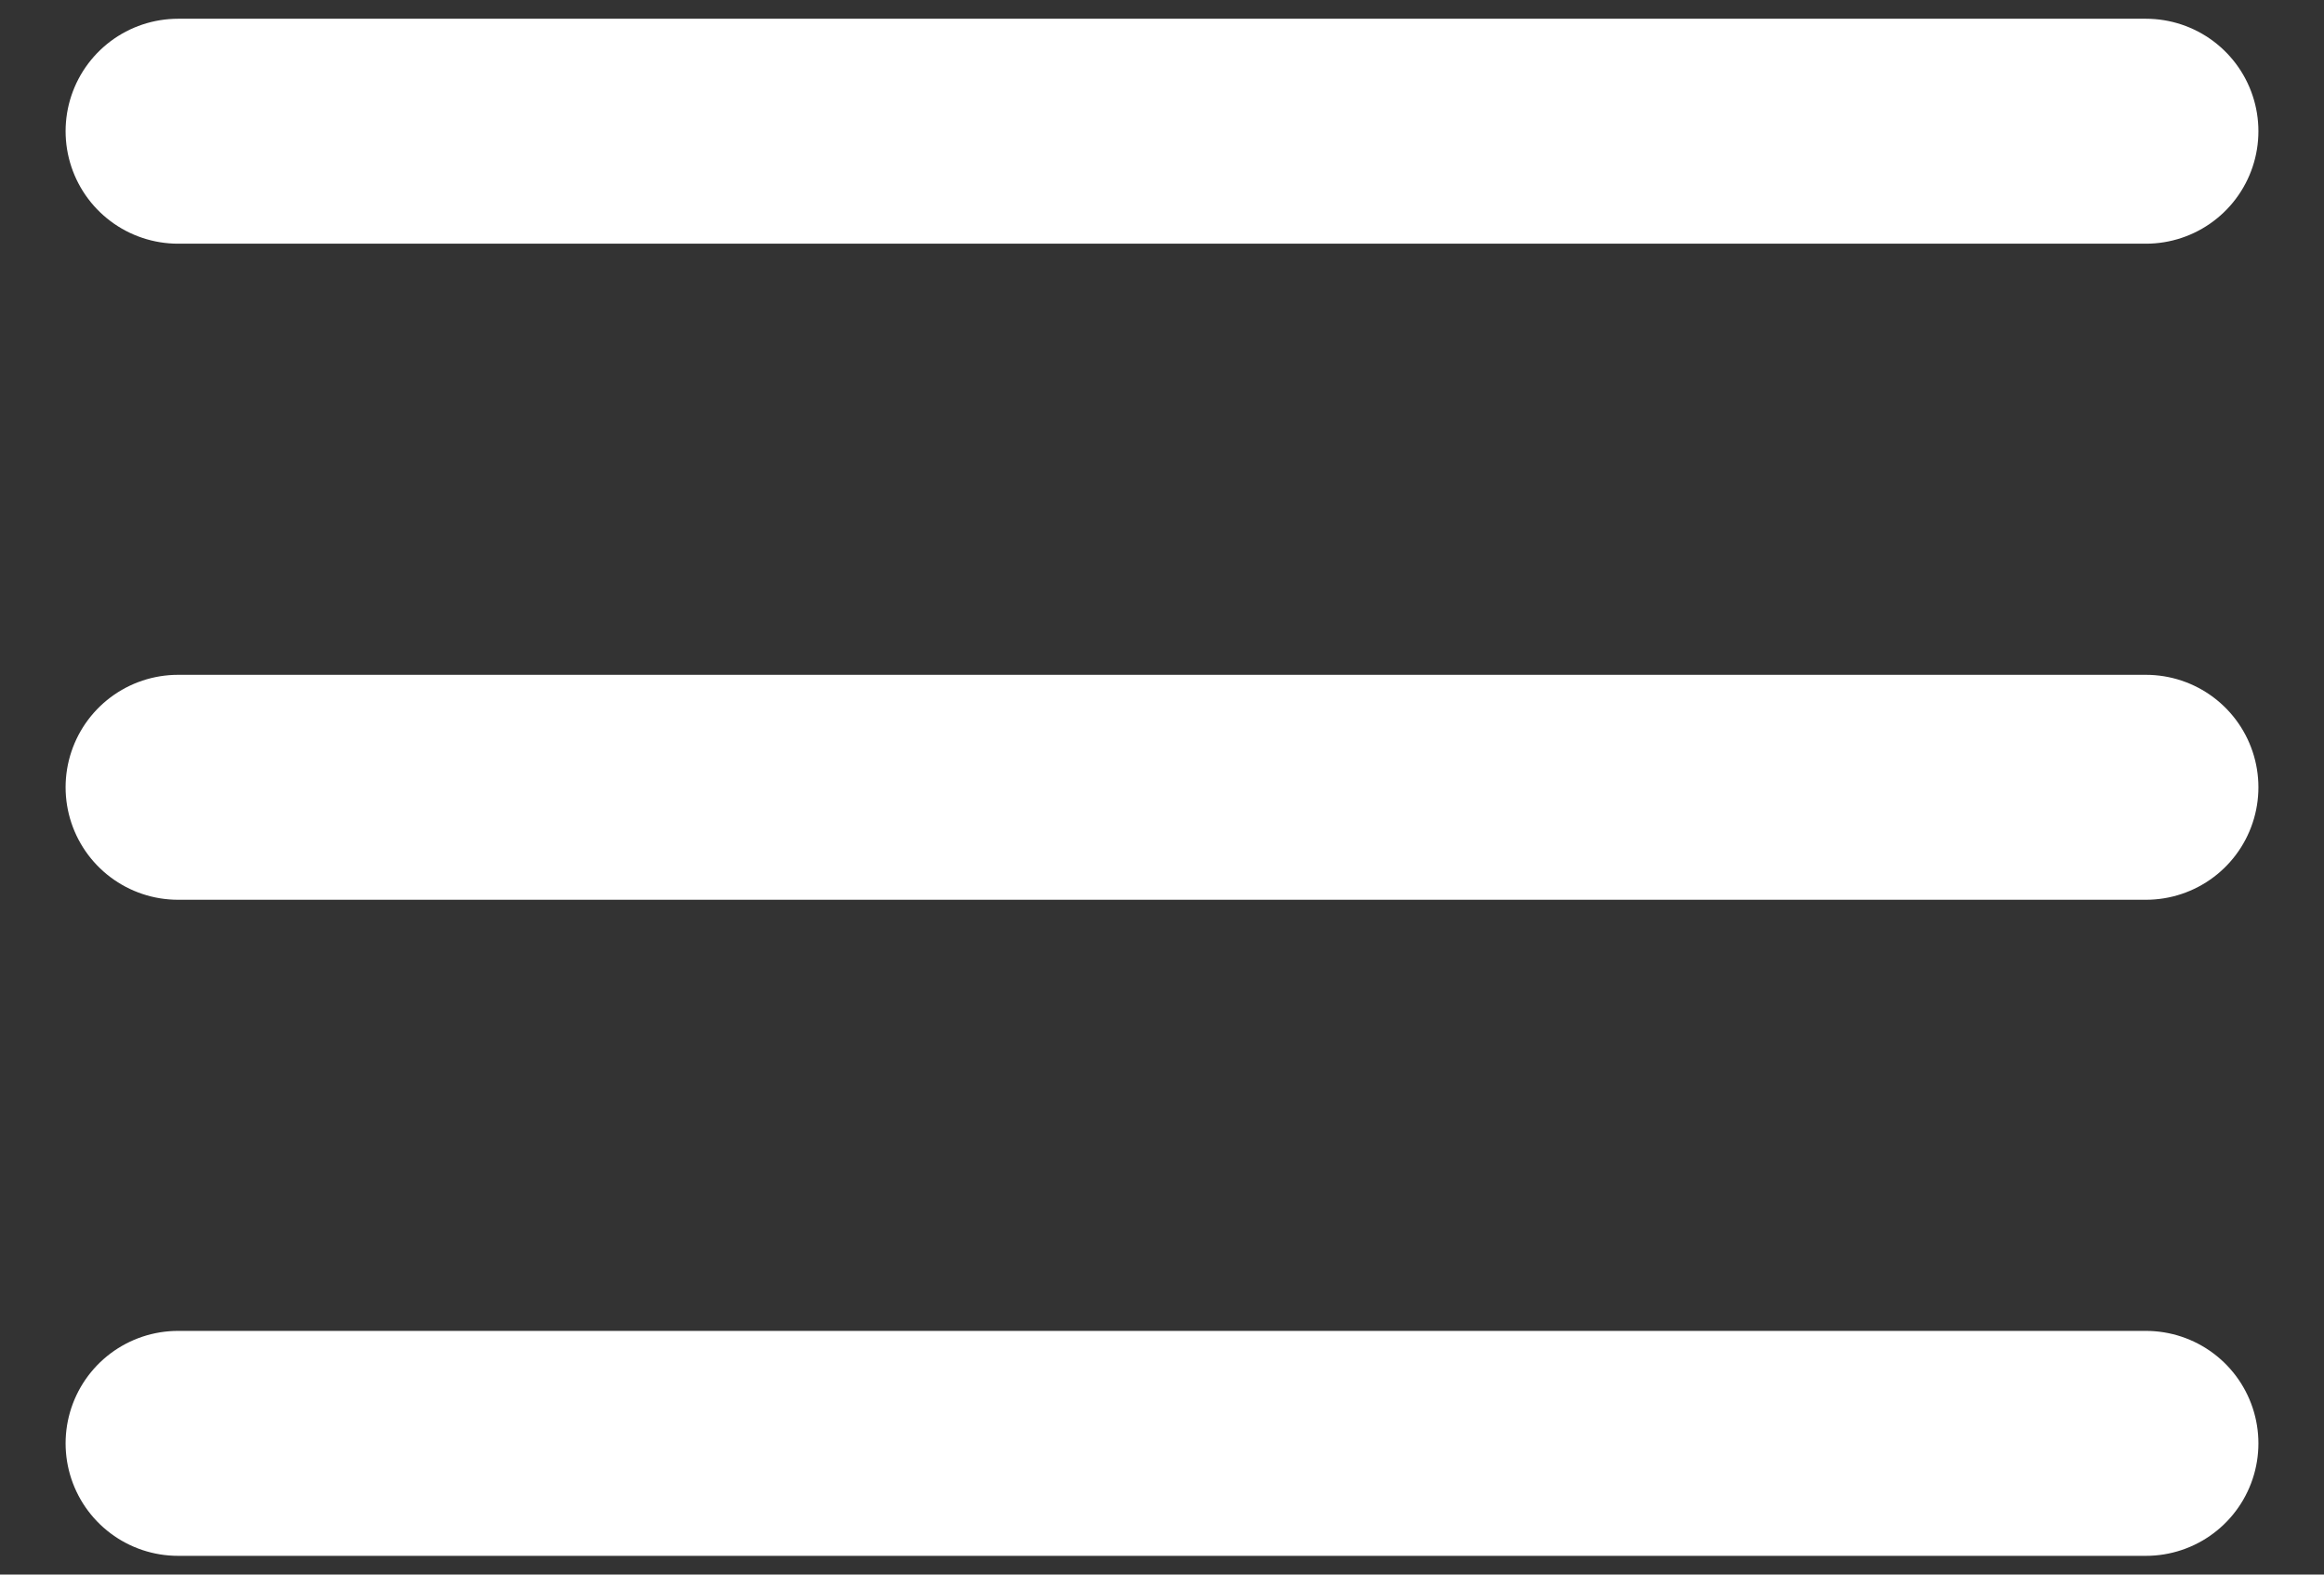 <svg width="31" height="21" viewBox="0 0 31 21" fill="none" xmlns="http://www.w3.org/2000/svg">
<rect x="0" y="0" width="31" height="21" fill="#333333" stroke="none"/>
<path d="M2.375 1.75H28.625M2.375 10.5H28.625M2.375 19.25H28.625" stroke="white" stroke-width="3" stroke-linecap="round" stroke-linejoin="round"/>
</svg>
